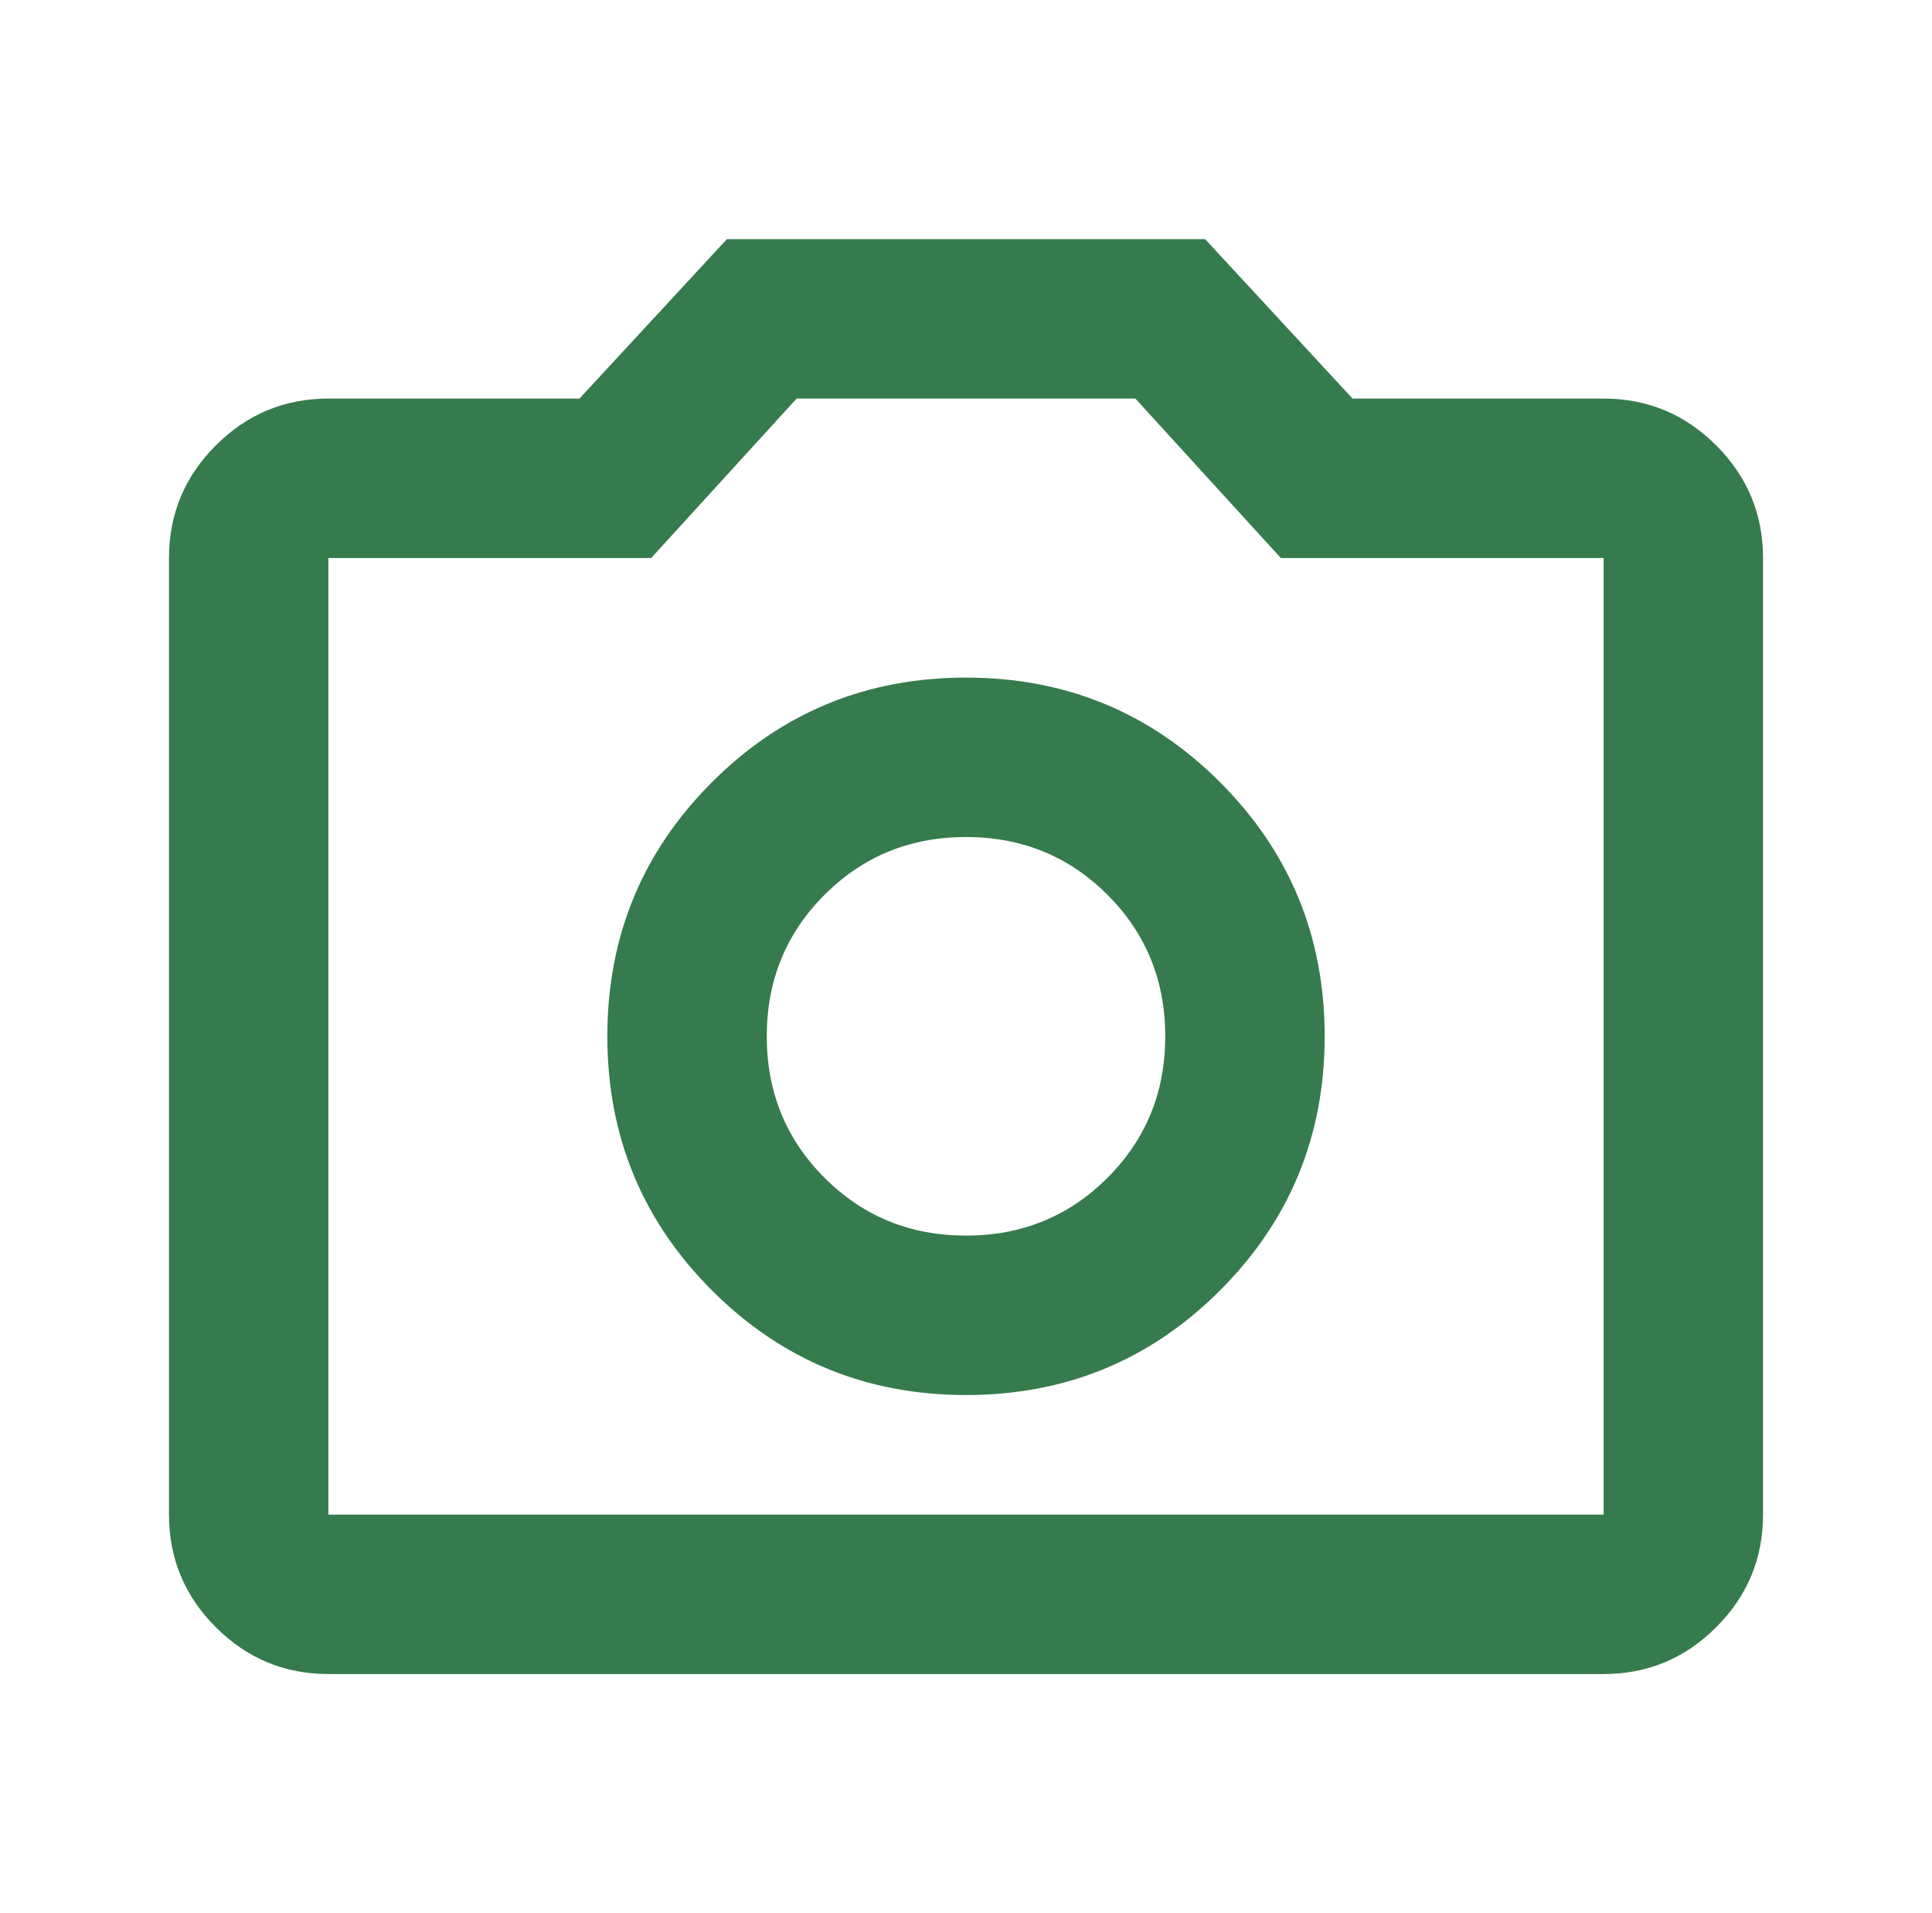 <svg width="101" height="100" viewBox="0 0 101 100" fill="none" xmlns="http://www.w3.org/2000/svg">
<path d="M50.5 72.917C55.709 72.917 60.136 71.094 63.781 67.448C67.427 63.802 69.25 59.375 69.25 54.167C69.25 48.958 67.427 44.531 63.781 40.885C60.136 37.24 55.709 35.417 50.5 35.417C45.292 35.417 40.865 37.24 37.219 40.885C33.573 44.531 31.75 48.958 31.75 54.167C31.75 59.375 33.573 63.802 37.219 67.448C40.865 71.094 45.292 72.917 50.5 72.917ZM50.5 64.583C47.584 64.583 45.118 63.576 43.104 61.562C41.09 59.549 40.084 57.083 40.084 54.167C40.084 51.25 41.09 48.785 43.104 46.771C45.118 44.757 47.584 43.75 50.5 43.75C53.417 43.75 55.882 44.757 57.896 46.771C59.91 48.785 60.917 51.25 60.917 54.167C60.917 57.083 59.91 59.549 57.896 61.562C55.882 63.576 53.417 64.583 50.5 64.583ZM17.167 87.5C14.875 87.5 12.913 86.684 11.281 85.052C9.649 83.42 8.834 81.458 8.834 79.167V29.167C8.834 26.875 9.649 24.913 11.281 23.281C12.913 21.649 14.875 20.833 17.167 20.833H30.292L38 12.5H63L70.709 20.833H83.834C86.125 20.833 88.087 21.649 89.719 23.281C91.351 24.913 92.167 26.875 92.167 29.167V79.167C92.167 81.458 91.351 83.42 89.719 85.052C88.087 86.684 86.125 87.5 83.834 87.5H17.167ZM17.167 79.167H83.834V29.167H66.959L59.354 20.833H41.646L34.042 29.167H17.167V79.167Z" fill="#367B4D"/>
</svg>
